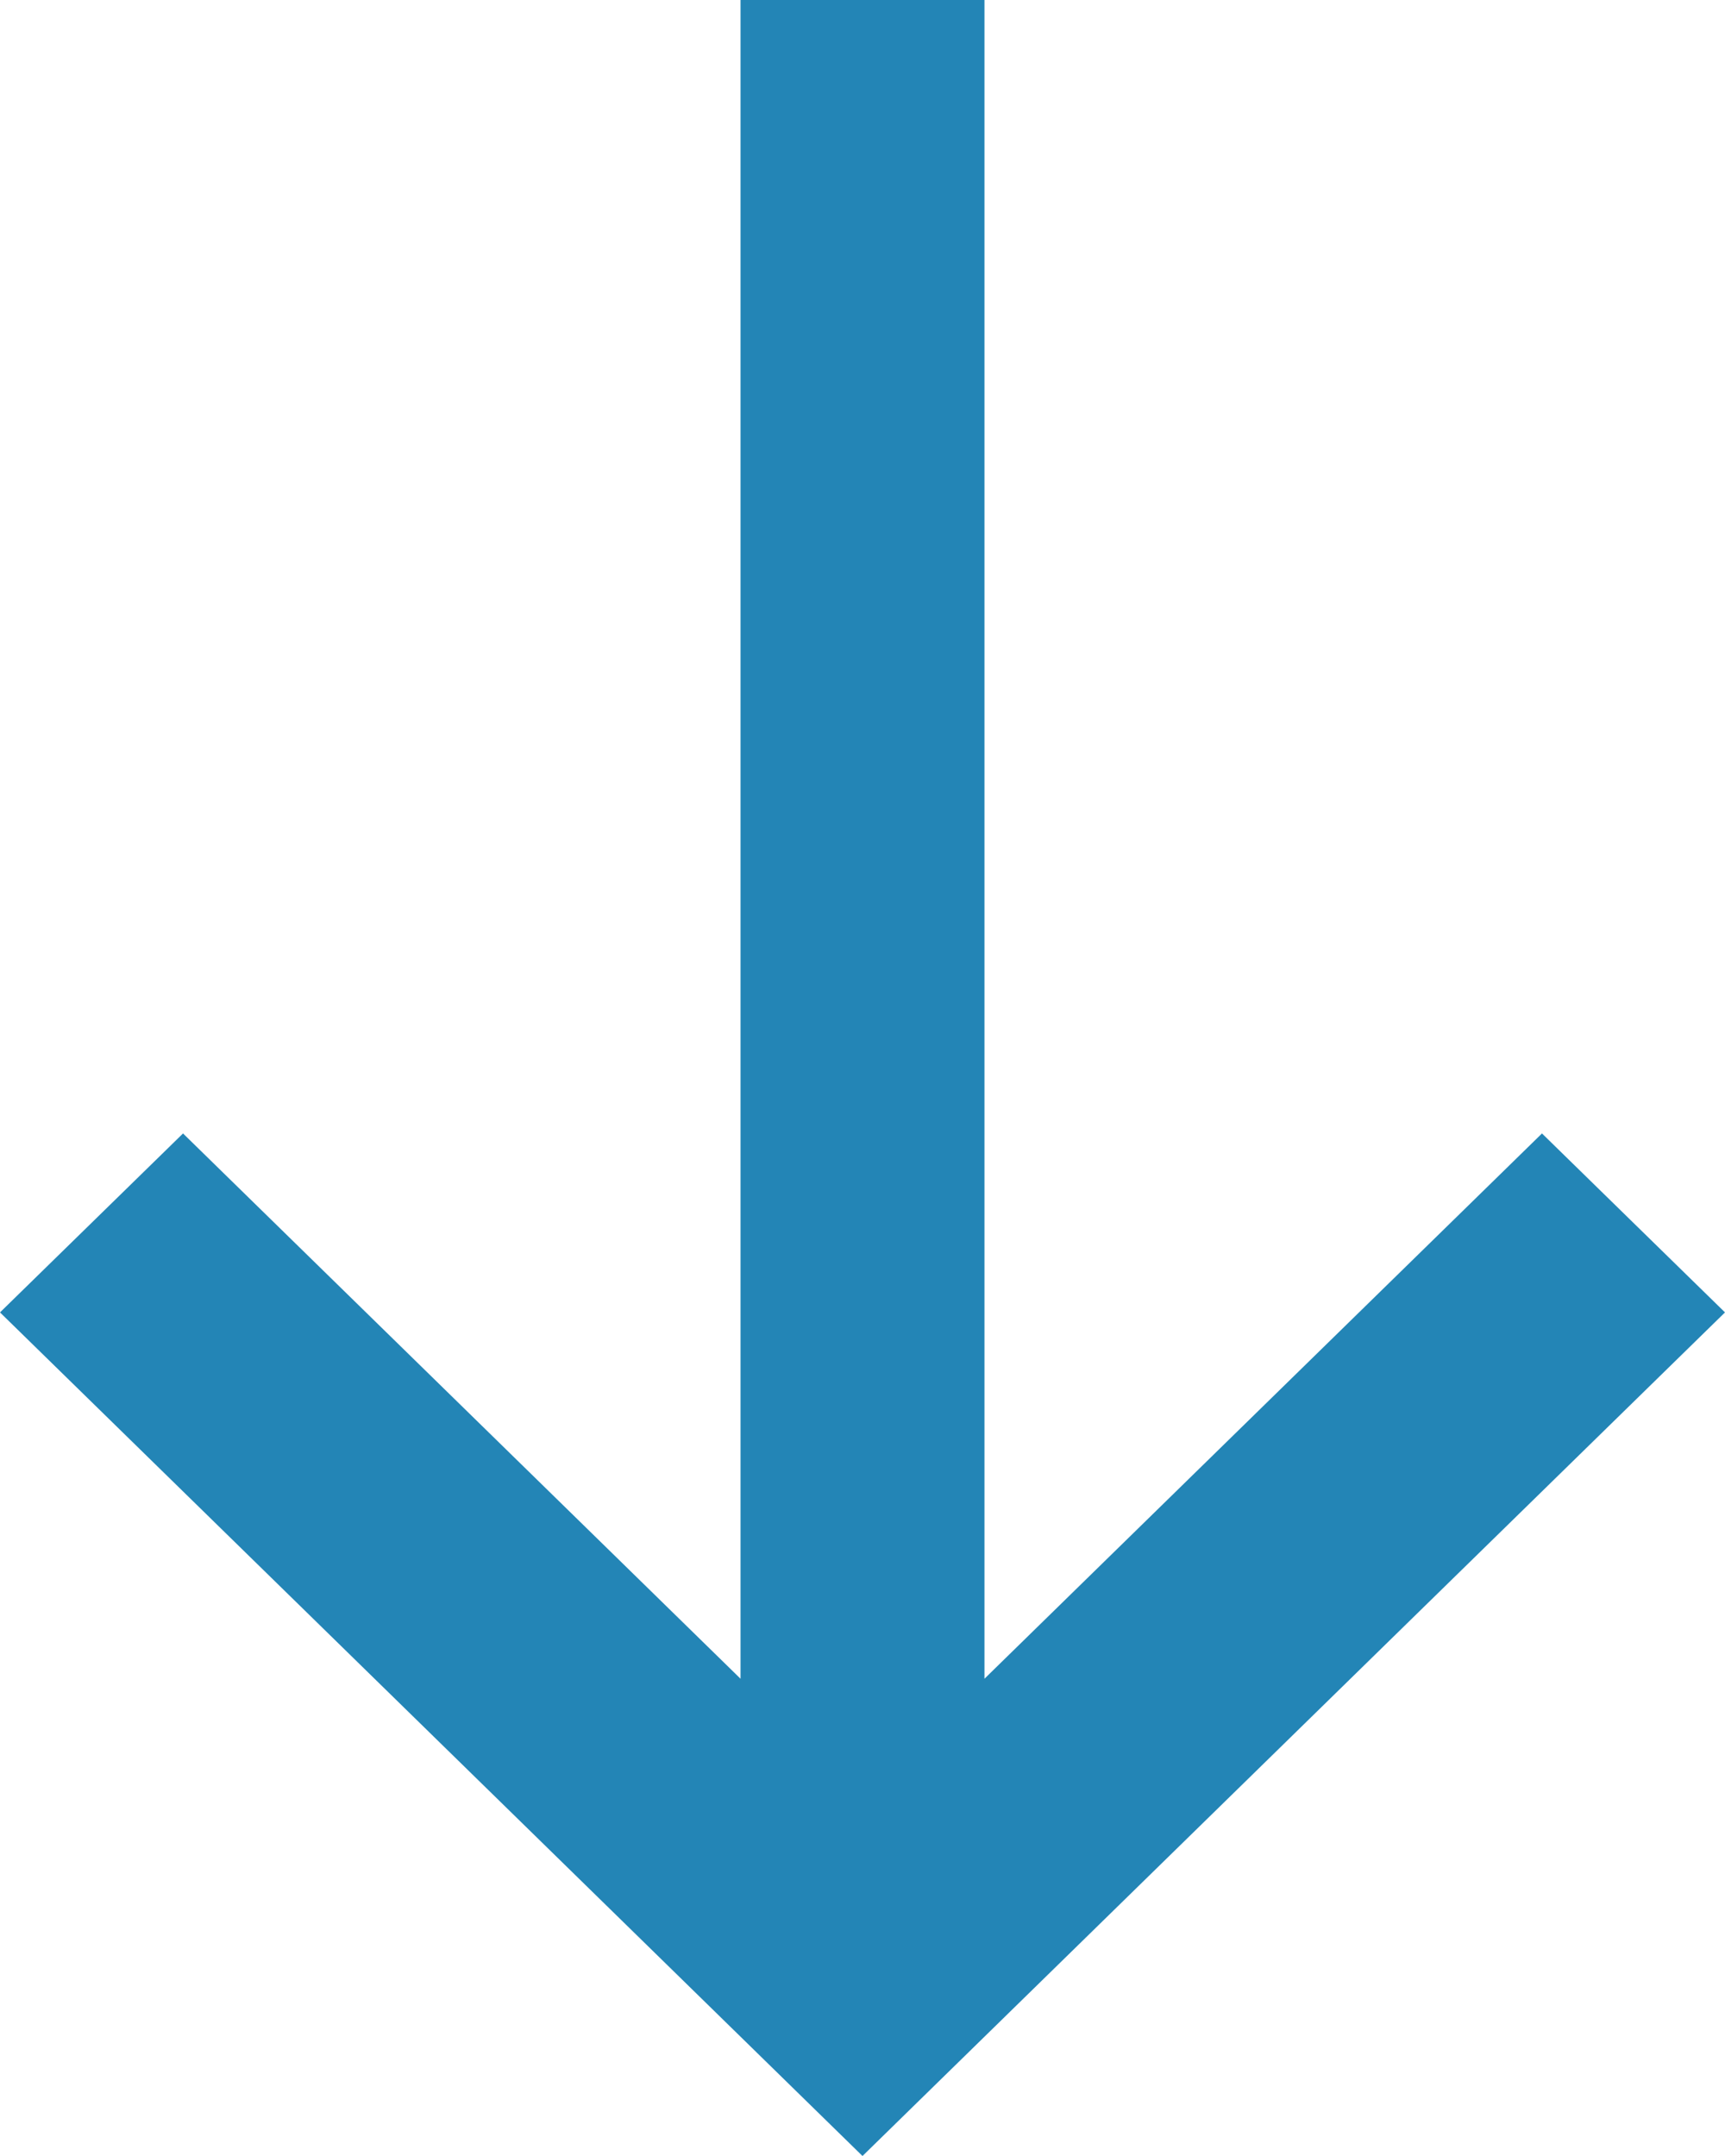 <?xml version="1.0" encoding="UTF-8"?>
<svg width="20px" height="25px" viewBox="0 0 20 25" version="1.1" xmlns="http://www.w3.org/2000/svg" xmlns:xlink="http://www.w3.org/1999/xlink">
    <!-- Generator: Sketch 58 (84663) - https://sketch.com -->
    <title>Path</title>
    <desc>Created with Sketch.</desc>
    <g id="Page-1" stroke="none" stroke-width="1" fill="none" fill-rule="evenodd">
        <g id="Desktop-HD-Copy" transform="translate(-123, -666)" fill="#2385B6" fill-rule="nonzero">
            <polygon id="Path" points="131.586 666 131.586 685.466 125.122 679.143 123 681.218 133 691 143 681.218 140.878 679.143 134.414 685.466 134.414 666"></polygon>
        </g>
    </g>
</svg>